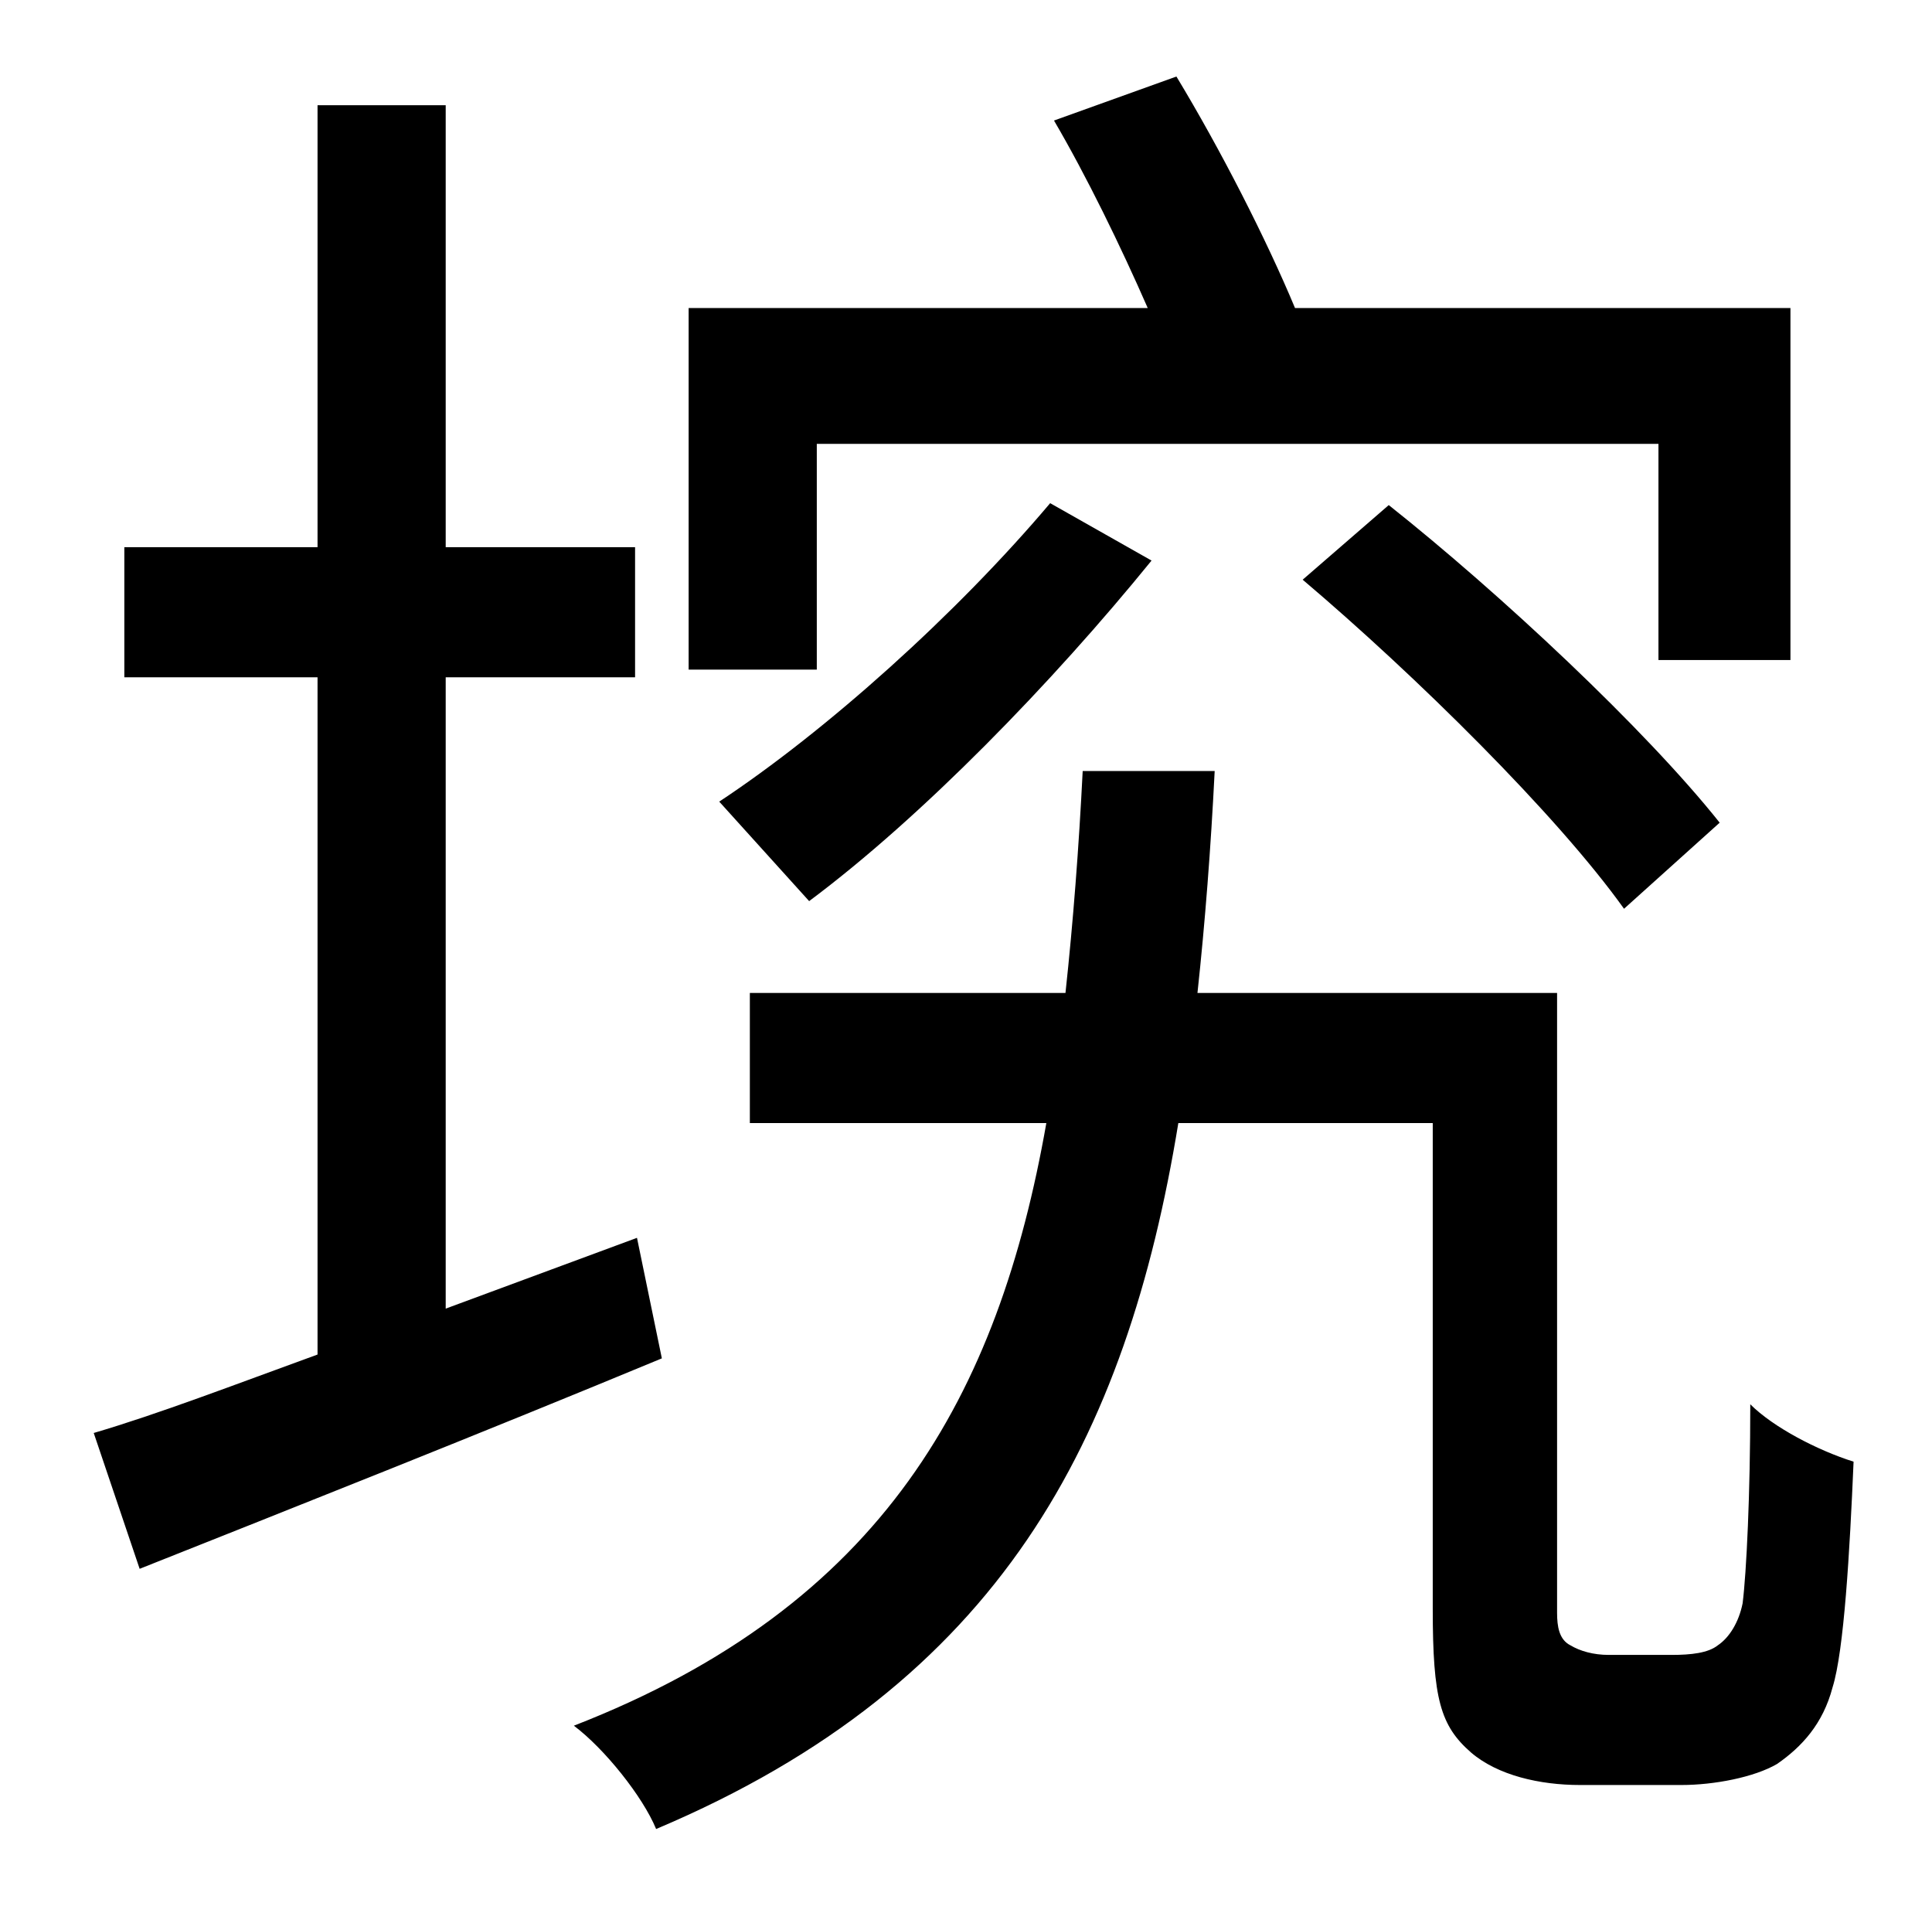 <?xml version="1.0" standalone="no"?>
<!DOCTYPE svg PUBLIC "-//W3C//DTD SVG 1.1//EN" "http://www.w3.org/Graphics/SVG/1.1/DTD/svg11.dtd" >
<svg xmlns="http://www.w3.org/2000/svg" xmlns:xlink="http://www.w3.org/1999/xlink" version="1.1" viewBox="-10 0 1010 1000">
   <path fill="currentColor"
d="M417 232v118h-67v-189h240c-14 -32 -32 -69 -49 -98l64 -23c23 38 47 85 62 121h259v184h-69v-113h-440zM671 303l45 -39c58 46 134 117 173 166l-50 45c-35 -49 -109 -122 -168 -172zM413 471l-47 -52c56 -37 124 -98 173 -156l53 30c-52 64 -120 134 -179 178zM323 647
l13 63c-94 39 -195 79 -273 110l-24 -71c34 -10 73 -25 117 -41v-354h-101v-68h101v-231h67v231h99v68h-99v330zM831 865h33c10 0 19 -1 24 -5c6 -4 11 -12 13 -22c2 -16 4 -57 4 -104c12 12 35 24 54 30c-2 47 -5 99 -11 118c-5 19 -16 31 -29 40c-12 7 -33 11 -50 11h-53
c-21 0 -43 -5 -57 -17c-16 -14 -20 -28 -20 -75v-254h-133c-27 165 -93 293 -273 369c-7 -17 -27 -42 -43 -54c162 -63 222 -173 247 -315h-155v-68h165c4 -37 7 -76 9 -116h69c-2 40 -5 79 -9 116h188v324c0 7 1 14 7 17c5 3 12 5 20 5z" />
</svg>
